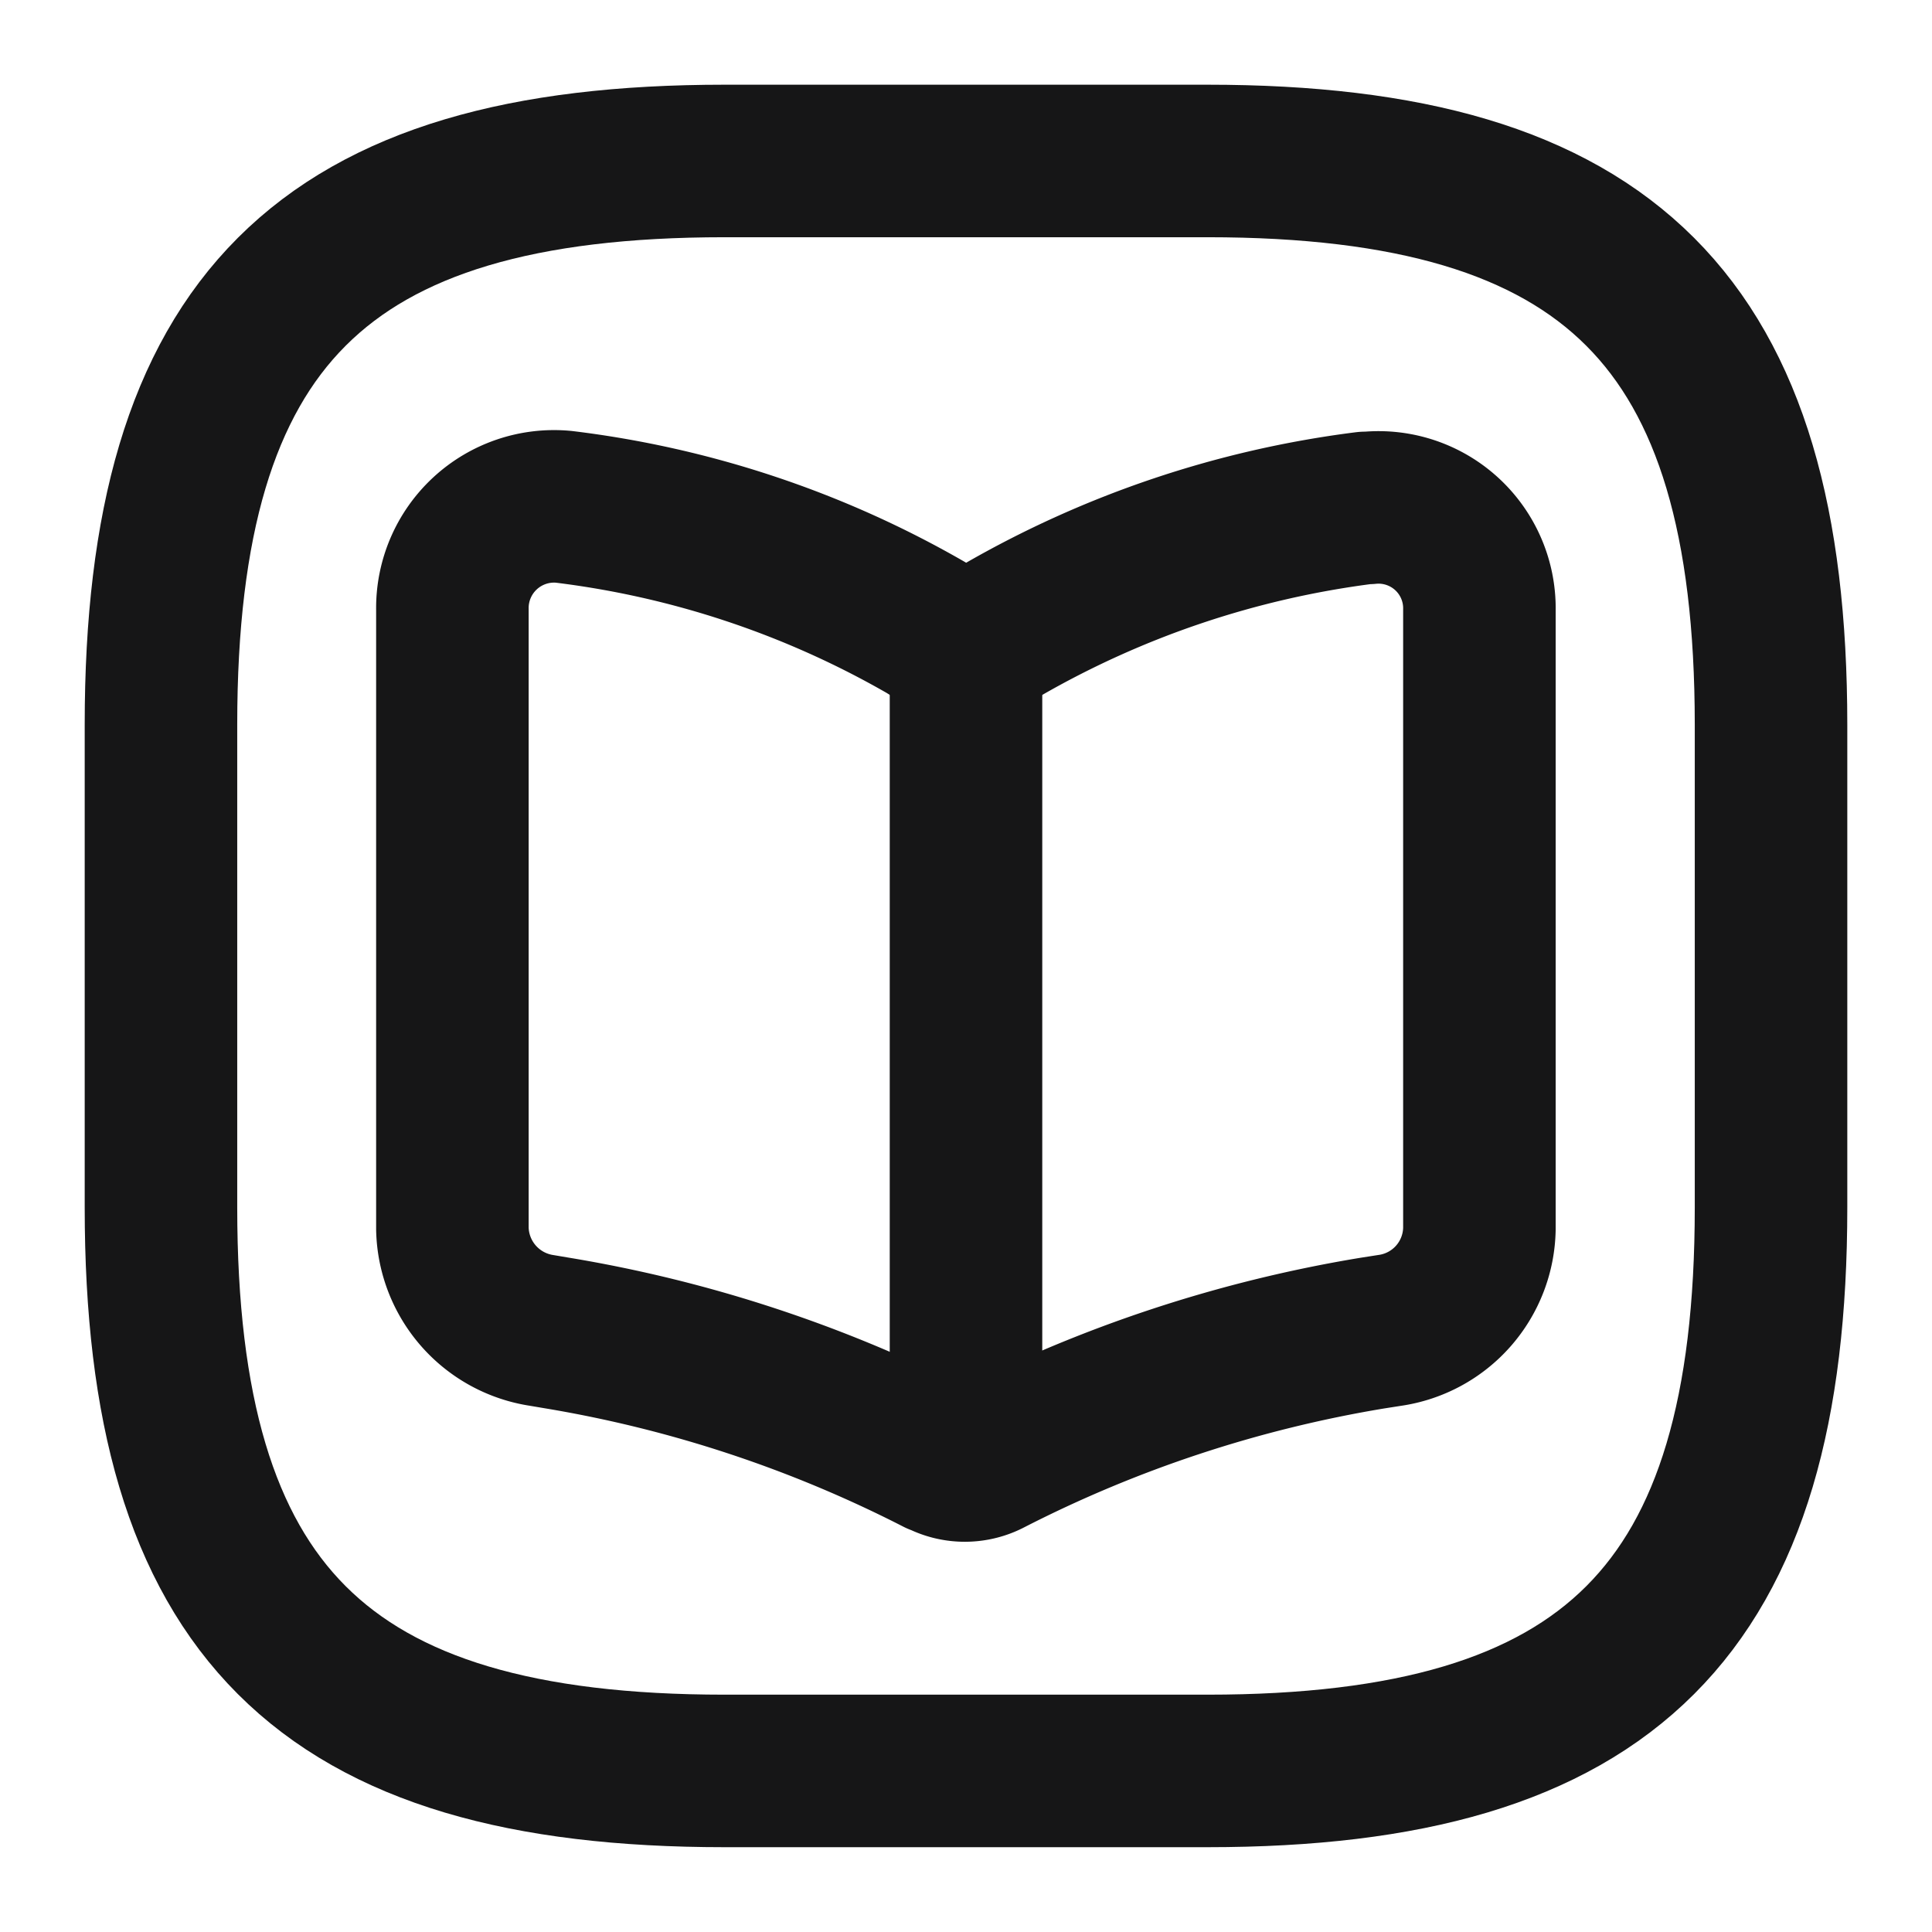 <svg xmlns="http://www.w3.org/2000/svg" width="19" height="19" viewBox="0 0 19 19">
  <g id="vuesax_linear_book-square" data-name="vuesax/linear/book-square" transform="translate(-492 -188)">
    <g id="book-square" transform="translate(492 188)">
      <path id="Vector" d="M5.542,15.833h4.75c3.958,0,5.542-1.583,5.542-5.542V5.542C15.833,1.583,14.25,0,10.292,0H5.542C1.583,0,0,1.583,0,5.542v4.75C0,14.25,1.583,15.833,5.542,15.833Z" transform="translate(1.583 1.583)" fill="none" stroke="#161617" stroke-linecap="round" stroke-linejoin="round" stroke-width="1.5"/>
      <g id="Group" transform="translate(4.449 4.984)">
        <path id="Vector-2" data-name="Vector" d="M10.1,7.1V1.017A.992.992,0,0,0,9.009.011H8.978a9.532,9.532,0,0,0-3.57,1.2l-.087.055a.587.587,0,0,1-.538,0l-.127-.079A9.424,9.424,0,0,0,1.093,0,1,1,0,0,0,0,1.009V7.1a1.034,1.034,0,0,0,.879,1l.142.024A12.825,12.825,0,0,1,4.774,9.361l.024.008a.521.521,0,0,0,.483,0A12.861,12.861,0,0,1,9.049,8.126L9.215,8.1A1.028,1.028,0,0,0,10.1,7.1Z" fill="none" stroke="#161617" stroke-linecap="round" stroke-linejoin="round" stroke-width="1.5"/>
        <path id="Vector-3" data-name="Vector" d="M0,0V7.568" transform="translate(5.051 1.428)" fill="none" stroke="#161617" stroke-linecap="round" stroke-linejoin="round" stroke-width="1.5"/>
      </g>
      <path id="Vector-4" data-name="Vector" d="M0,0H19V19H0Z" fill="none" opacity="0"/>
    </g>
  </g>
</svg>
